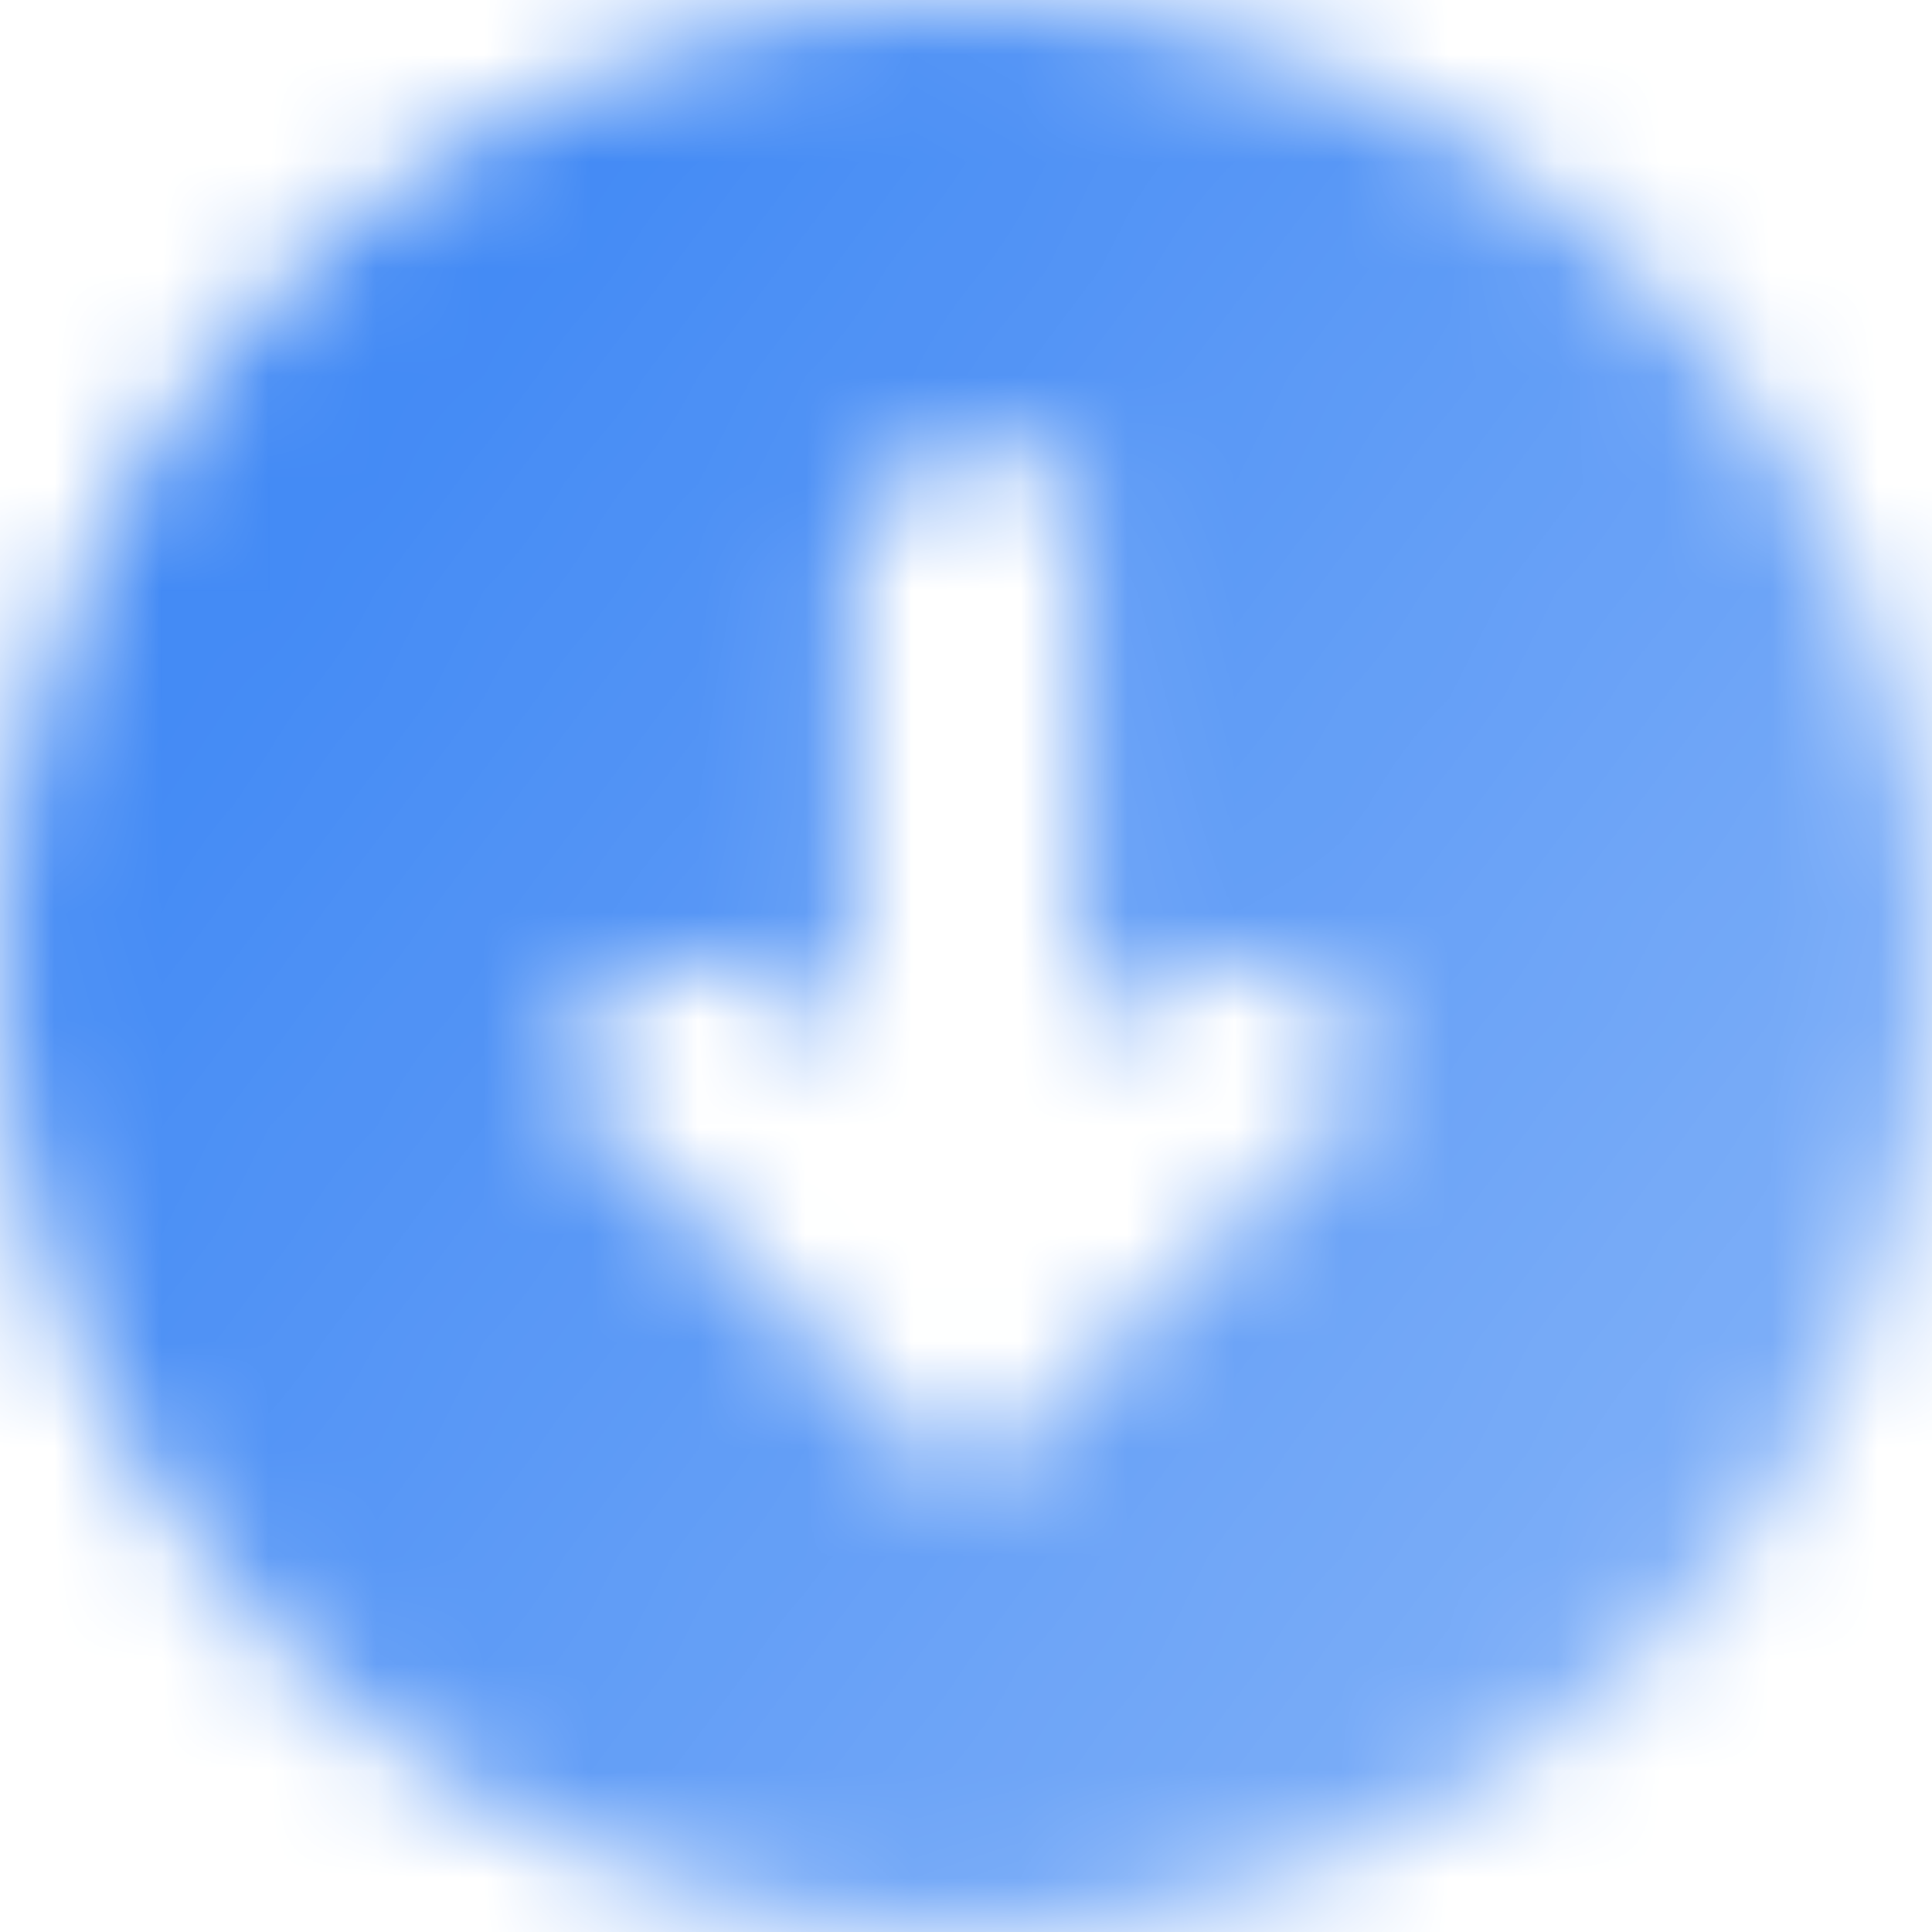 <svg width="18" height="18" viewBox="0 0 18 18" fill="none" xmlns="http://www.w3.org/2000/svg">
<g id="Mask group">
<mask id="mask0_134_2477" style="mask-type:alpha" maskUnits="userSpaceOnUse" x="0" y="0" width="18" height="18">
<g id="Group">
<path id="Vector" fill-rule="evenodd" clip-rule="evenodd" d="M18 9C18 4.03 13.97 0 9 0C4.03 0 0 4.03 0 9C0 13.97 4.03 18 9 18C13.97 18 18 13.97 18 9ZM12.94 9.941L12.334 9.335C12.215 9.215 12.073 9.12 11.917 9.056C11.761 8.991 11.594 8.958 11.425 8.958C11.256 8.958 11.088 8.991 10.932 9.056C10.776 9.12 10.635 9.215 10.515 9.335L10.071 9.779V4.286H8.786C8.312 4.286 7.928 4.669 7.928 5.142V9.777L7.485 9.334C7.365 9.214 7.224 9.12 7.068 9.055C6.912 8.99 6.745 8.957 6.576 8.957C6.407 8.957 6.24 8.99 6.084 9.055C5.928 9.12 5.786 9.214 5.667 9.334L5.06 9.939L9.002 13.881L12.94 9.941Z" fill="url(#paint0_linear_134_2477)"/>
</g>
</mask>
<g mask="url(#mask0_134_2477)">
<g id="Group_2">
<path id="Vector_2" d="M27 -9H-9V27H27V-9Z" fill="#3984F4"/>
</g>
</g>
</g>
<defs>
<linearGradient id="paint0_linear_134_2477" x1="15.99" y1="13.783" x2="3.094" y2="4.586" gradientUnits="userSpaceOnUse">
<stop stop-opacity="0.66"/>
<stop offset="1" stop-opacity="0.95"/>
</linearGradient>
</defs>
</svg>
